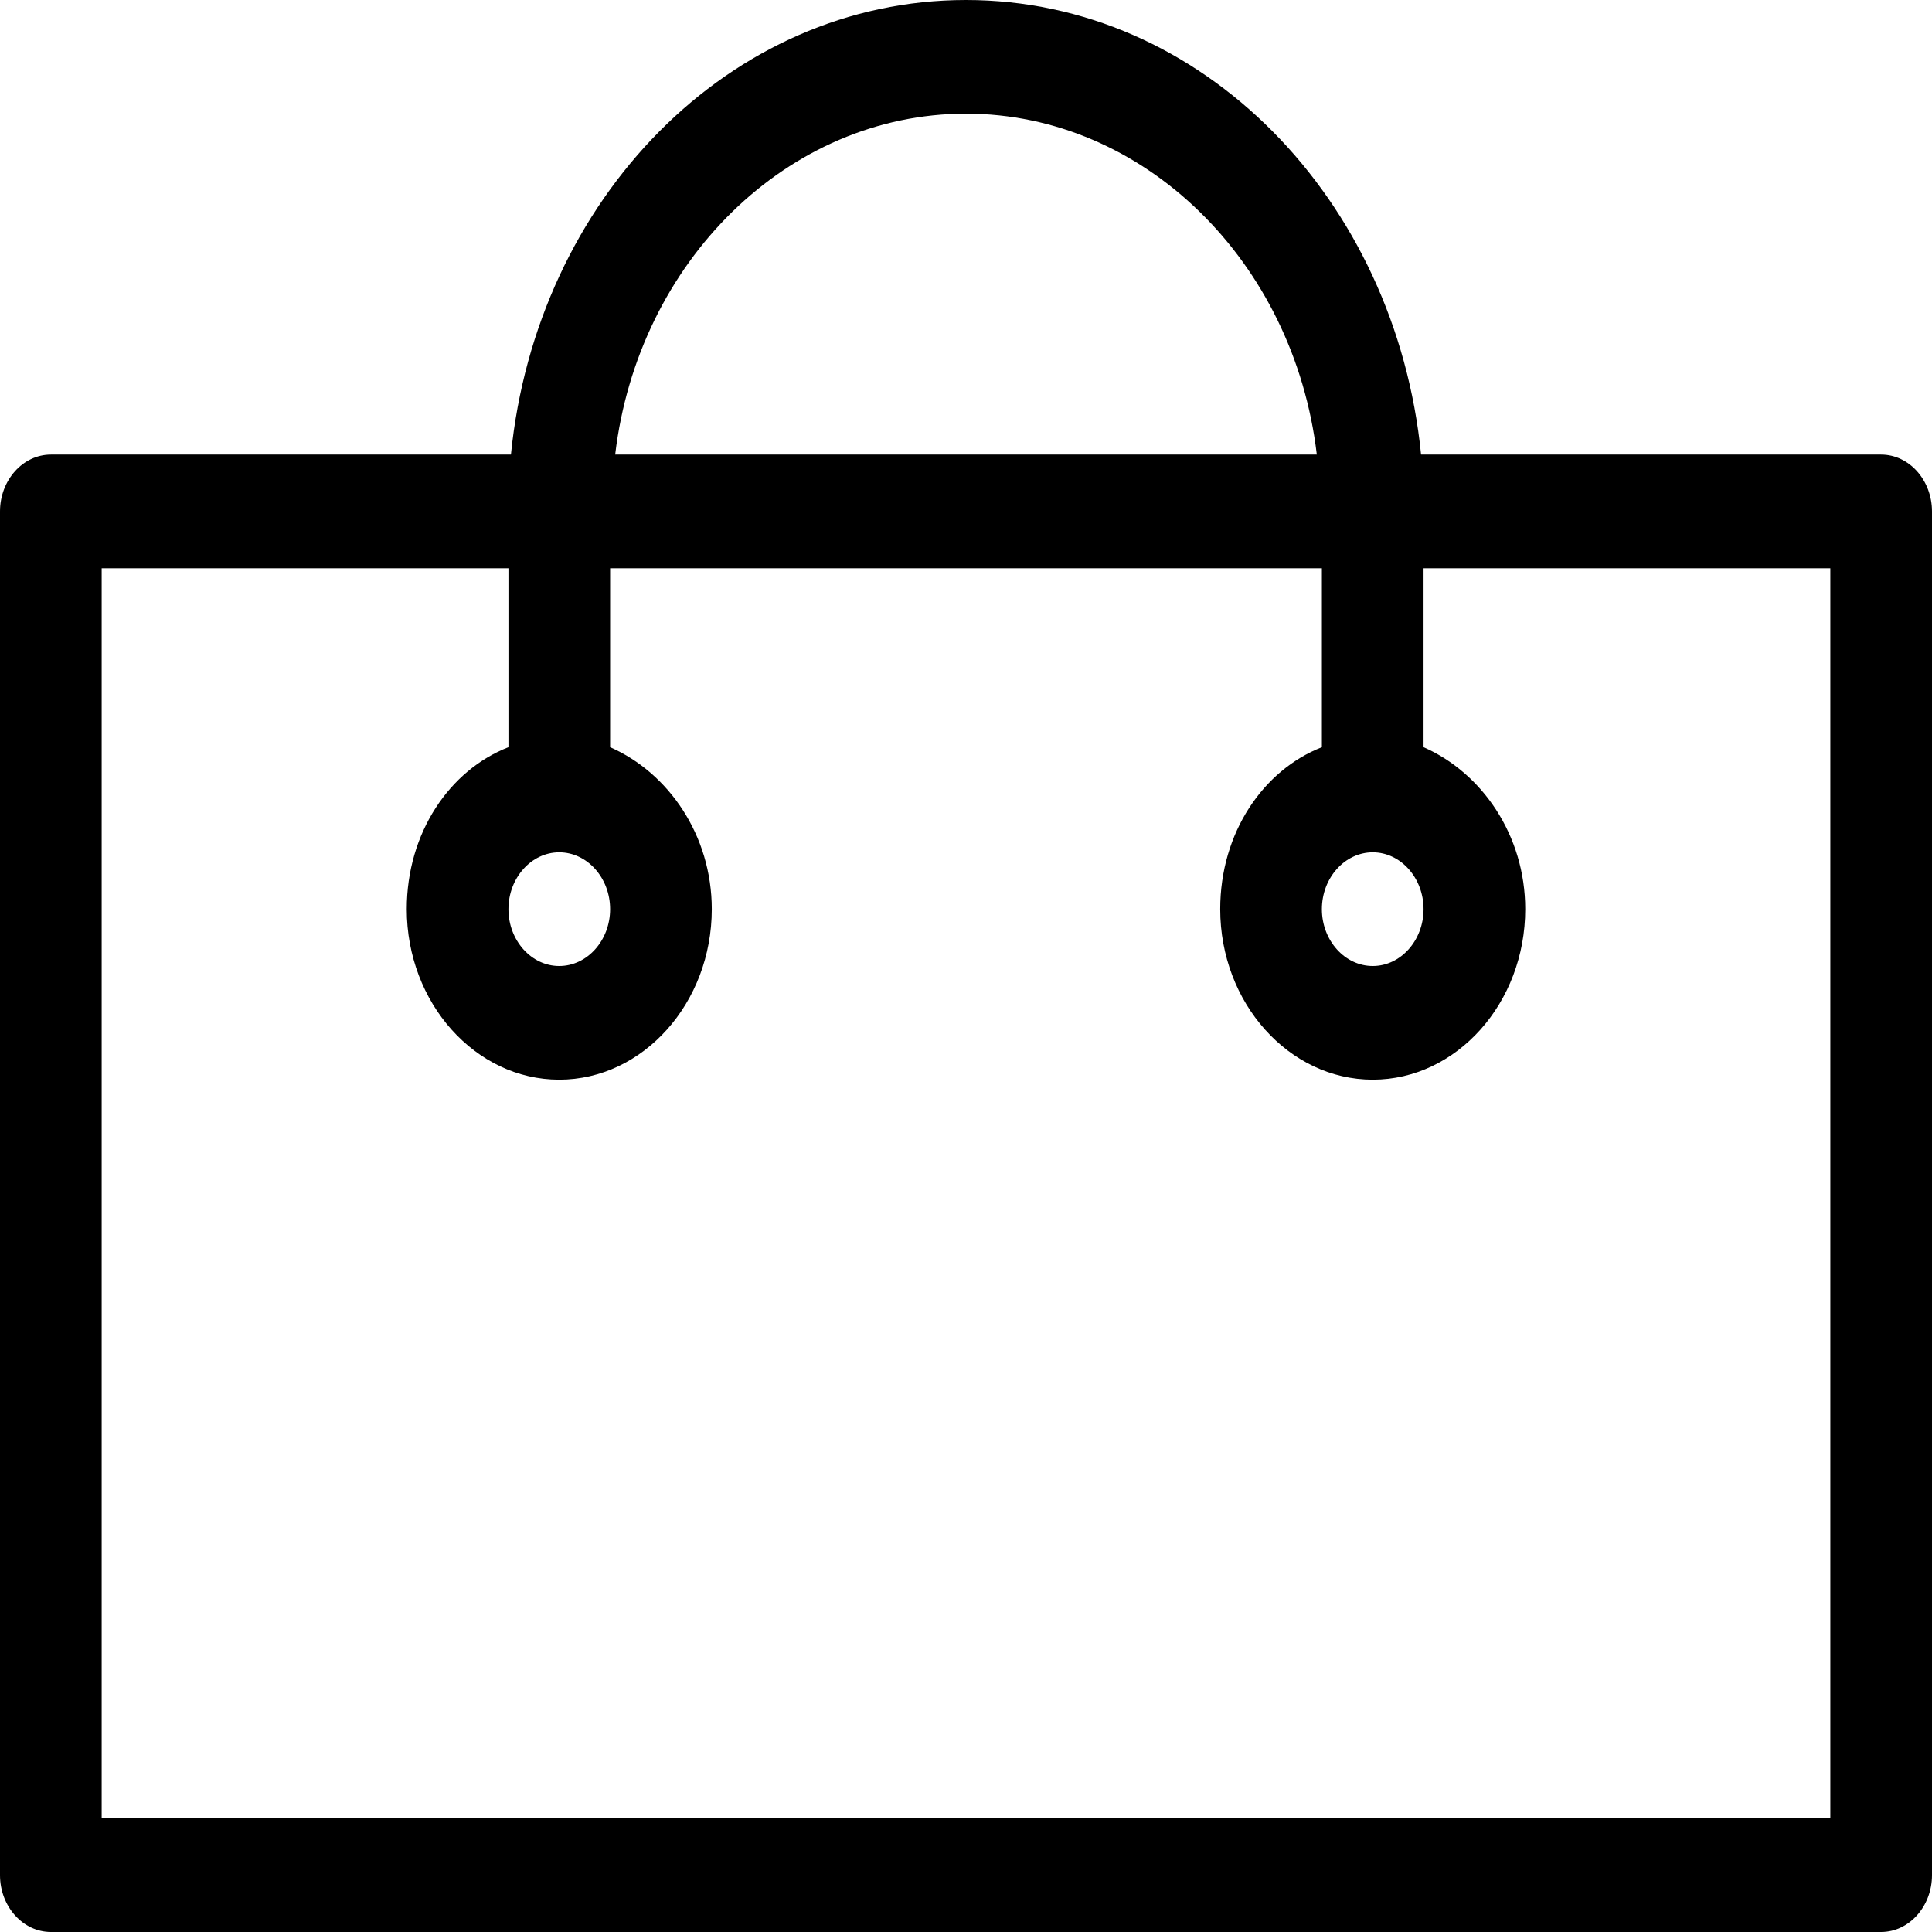 <svg width="24" height="24" viewBox="0 0 24 24" fill="none" xmlns="http://www.w3.org/2000/svg">
<path d="M23.368 5.647H17.653C17.337 2.471 14.937 0 12 0C9.063 0 6.663 2.471 6.347 5.647H0.632C0.284 5.647 0 5.965 0 6.353V23.294C0 23.682 0.284 24 0.632 24H23.368C23.716 24 24 23.682 24 23.294V6.353C24 5.965 23.716 5.647 23.368 5.647ZM17.053 10.588C17.4 10.588 17.684 10.906 17.684 11.294C17.684 11.682 17.4 12 17.053 12C16.705 12 16.421 11.682 16.421 11.294C16.421 10.906 16.705 10.588 17.053 10.588ZM12 1.412C14.21 1.412 16.074 3.247 16.358 5.647H7.642C7.926 3.247 9.789 1.412 12 1.412ZM6.947 10.588C7.295 10.588 7.579 10.906 7.579 11.294C7.579 11.682 7.295 12 6.947 12C6.6 12 6.316 11.682 6.316 11.294C6.316 10.906 6.6 10.588 6.947 10.588ZM22.737 22.588H1.263V7.059H6.316V9.282C5.589 9.565 5.053 10.341 5.053 11.294C5.053 12.459 5.905 13.412 6.947 13.412C7.989 13.412 8.842 12.459 8.842 11.294C8.842 10.377 8.305 9.6 7.579 9.282V7.059H16.421V9.282C15.695 9.565 15.158 10.341 15.158 11.294C15.158 12.459 16.011 13.412 17.053 13.412C18.095 13.412 18.947 12.459 18.947 11.294C18.947 10.377 18.41 9.6 17.684 9.282V7.059H22.737V22.588Z" fill="black"/>
</svg>
